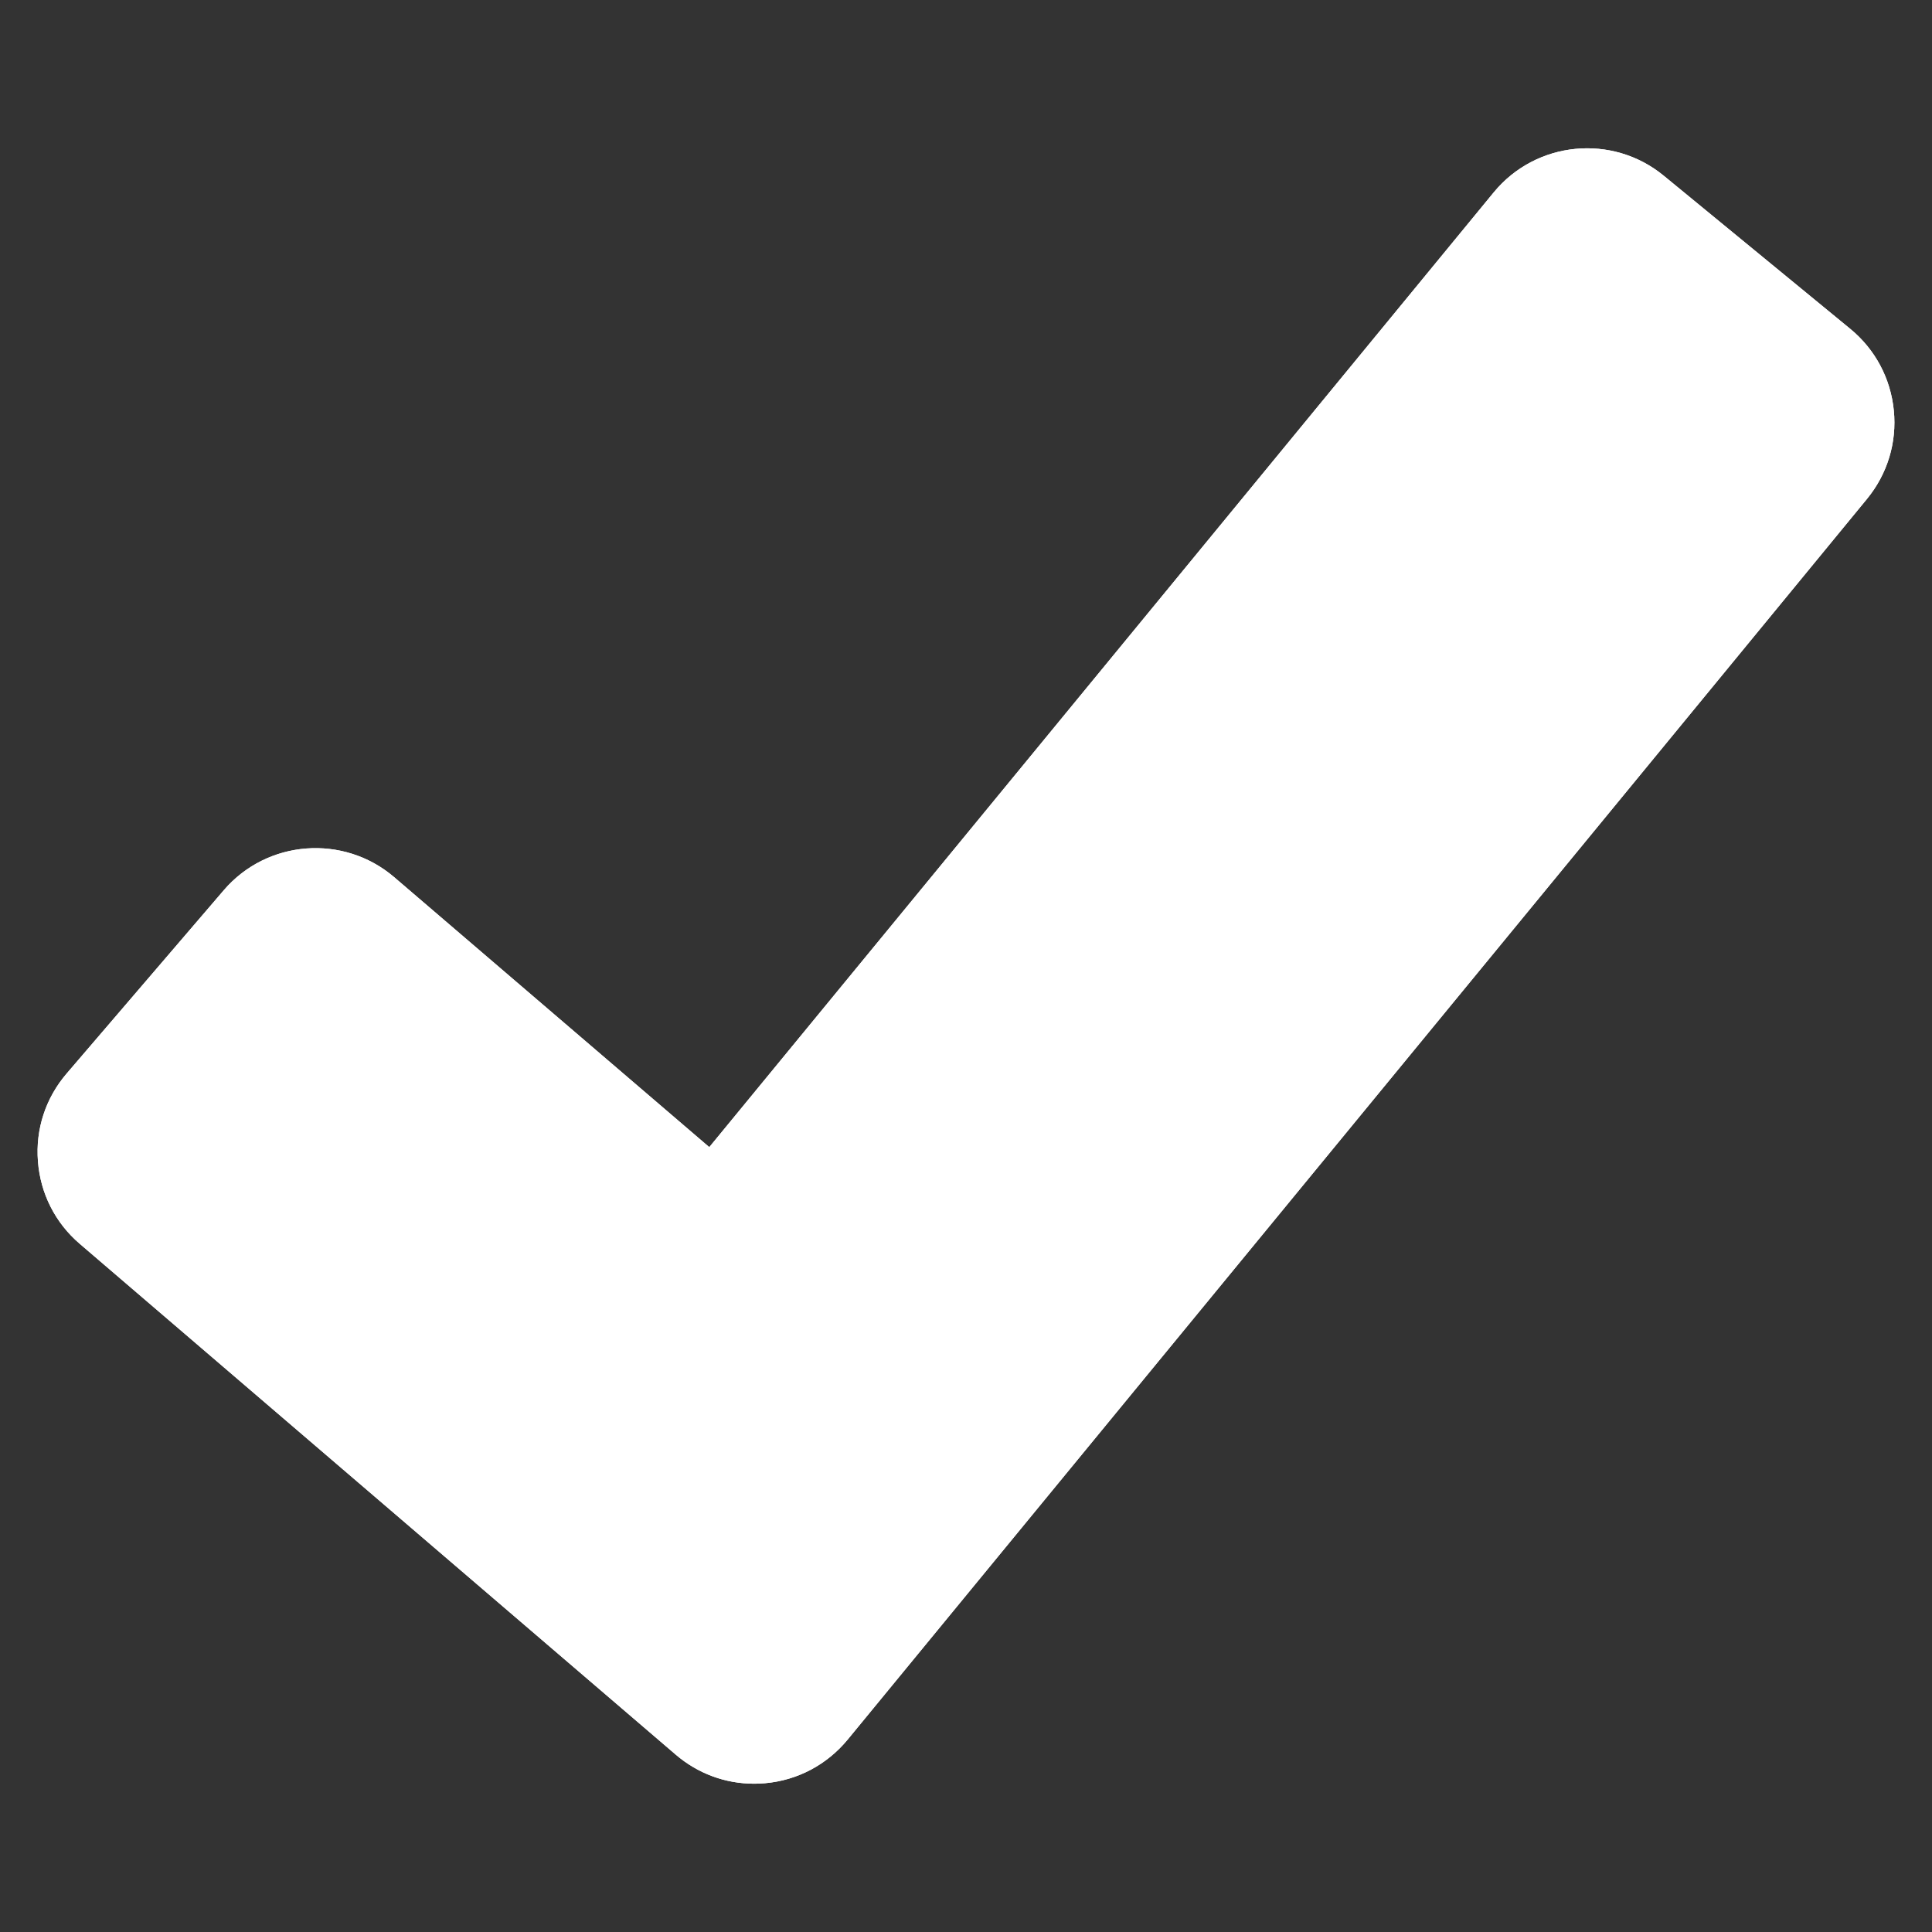 <svg width="25" height="25" viewBox="0 0 25 25" fill="none" xmlns="http://www.w3.org/2000/svg">
<rect x="0" y="0" width="25" height="25" fill="#333333" stroke="none"/>
<path d="M0.862 13.892C0.591 14.208 0.458 14.611 0.491 15.028C0.523 15.445 0.715 15.824 1.032 16.095L8.744 22.705C9.03 22.95 9.385 23.081 9.758 23.081C9.804 23.081 9.851 23.079 9.898 23.075C10.32 23.038 10.7 22.836 10.969 22.51L24.158 6.457C24.423 6.134 24.547 5.728 24.506 5.312C24.465 4.897 24.266 4.522 23.943 4.256L21.528 2.273C20.863 1.727 19.877 1.823 19.329 2.489L9.178 14.844L5.099 11.349C4.445 10.791 3.457 10.865 2.896 11.519L0.862 13.892Z" fill="white"/>
<path d="M0.862 13.892C0.591 14.208 0.458 14.611 0.491 15.028C0.523 15.445 0.715 15.824 1.032 16.095L8.744 22.705C9.03 22.95 9.385 23.081 9.758 23.081C9.804 23.081 9.851 23.079 9.898 23.075C10.32 23.038 10.7 22.836 10.969 22.51L24.158 6.457C24.423 6.134 24.547 5.728 24.506 5.312C24.465 4.897 24.266 4.522 23.943 4.256L21.528 2.273C20.863 1.727 19.877 1.823 19.329 2.489L9.178 14.844L5.099 11.349C4.445 10.791 3.457 10.865 2.896 11.519L0.862 13.892Z" fill="white"/>
</svg>

